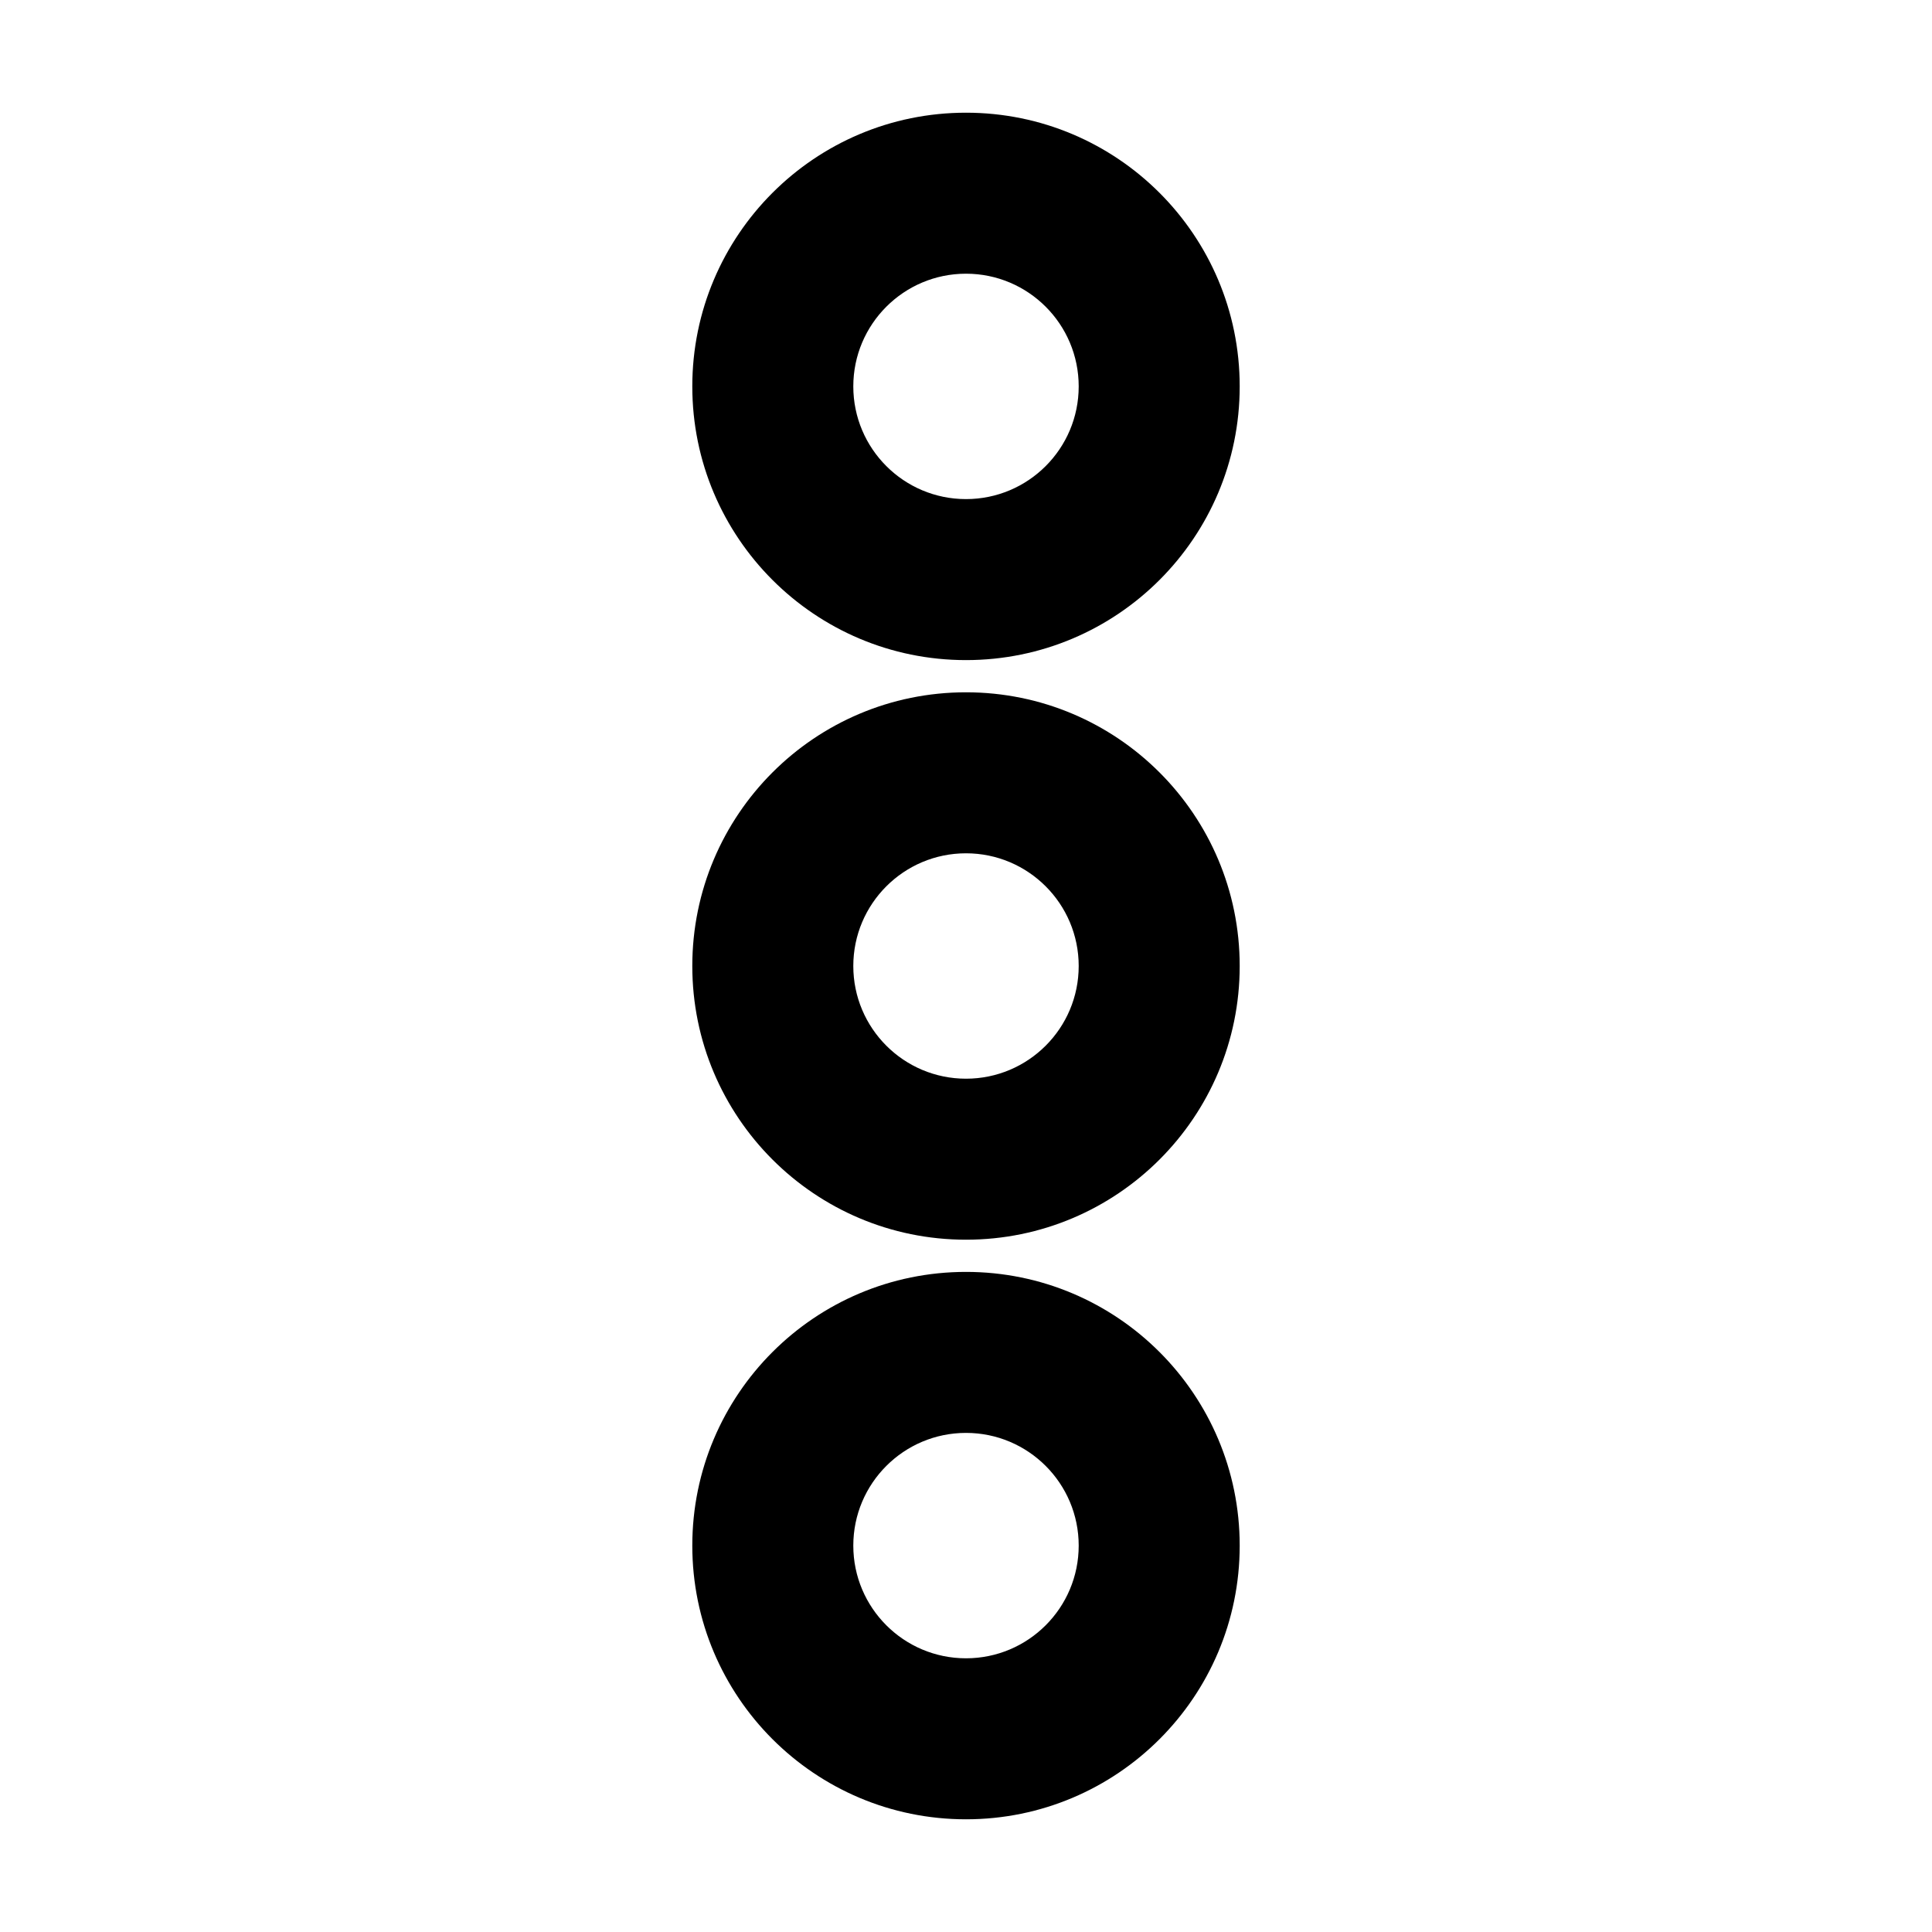 <svg fill="none" height="24" viewBox="0 0 24 24" width="24" xmlns="http://www.w3.org/2000/svg"><path clip-rule="evenodd" d="m12 3.4c-.773 0-1.4.627-1.4 1.4 0 .773.627 1.4 1.4 1.4s1.4-.627 1.4-1.4c0-.773-.627-1.4-1.4-1.4zm-3.4 1.4c0-1.878 1.522-3.4 3.4-3.4s3.4 1.522 3.4 3.4c0 1.878-1.522 3.4-3.4 3.4s-3.4-1.522-3.4-3.4zm3.4 5.8c-.773 0-1.4.627-1.4 1.4s.627 1.4 1.4 1.4 1.4-.627 1.4-1.4-.627-1.4-1.4-1.4zm-3.4 1.4c0-1.878 1.522-3.4 3.4-3.4s3.4 1.522 3.4 3.4-1.522 3.4-3.4 3.4-3.4-1.522-3.4-3.4zm3.4 5.8c-.773 0-1.4.627-1.4 1.4s.627 1.4 1.4 1.4 1.4-.627 1.4-1.4-.627-1.4-1.4-1.4zm-3.4 1.4c0-1.878 1.522-3.4 3.4-3.4s3.4 1.522 3.4 3.4-1.522 3.4-3.4 3.4-3.4-1.522-3.4-3.4z" fill="currentColor" fill-rule="evenodd"/></svg>